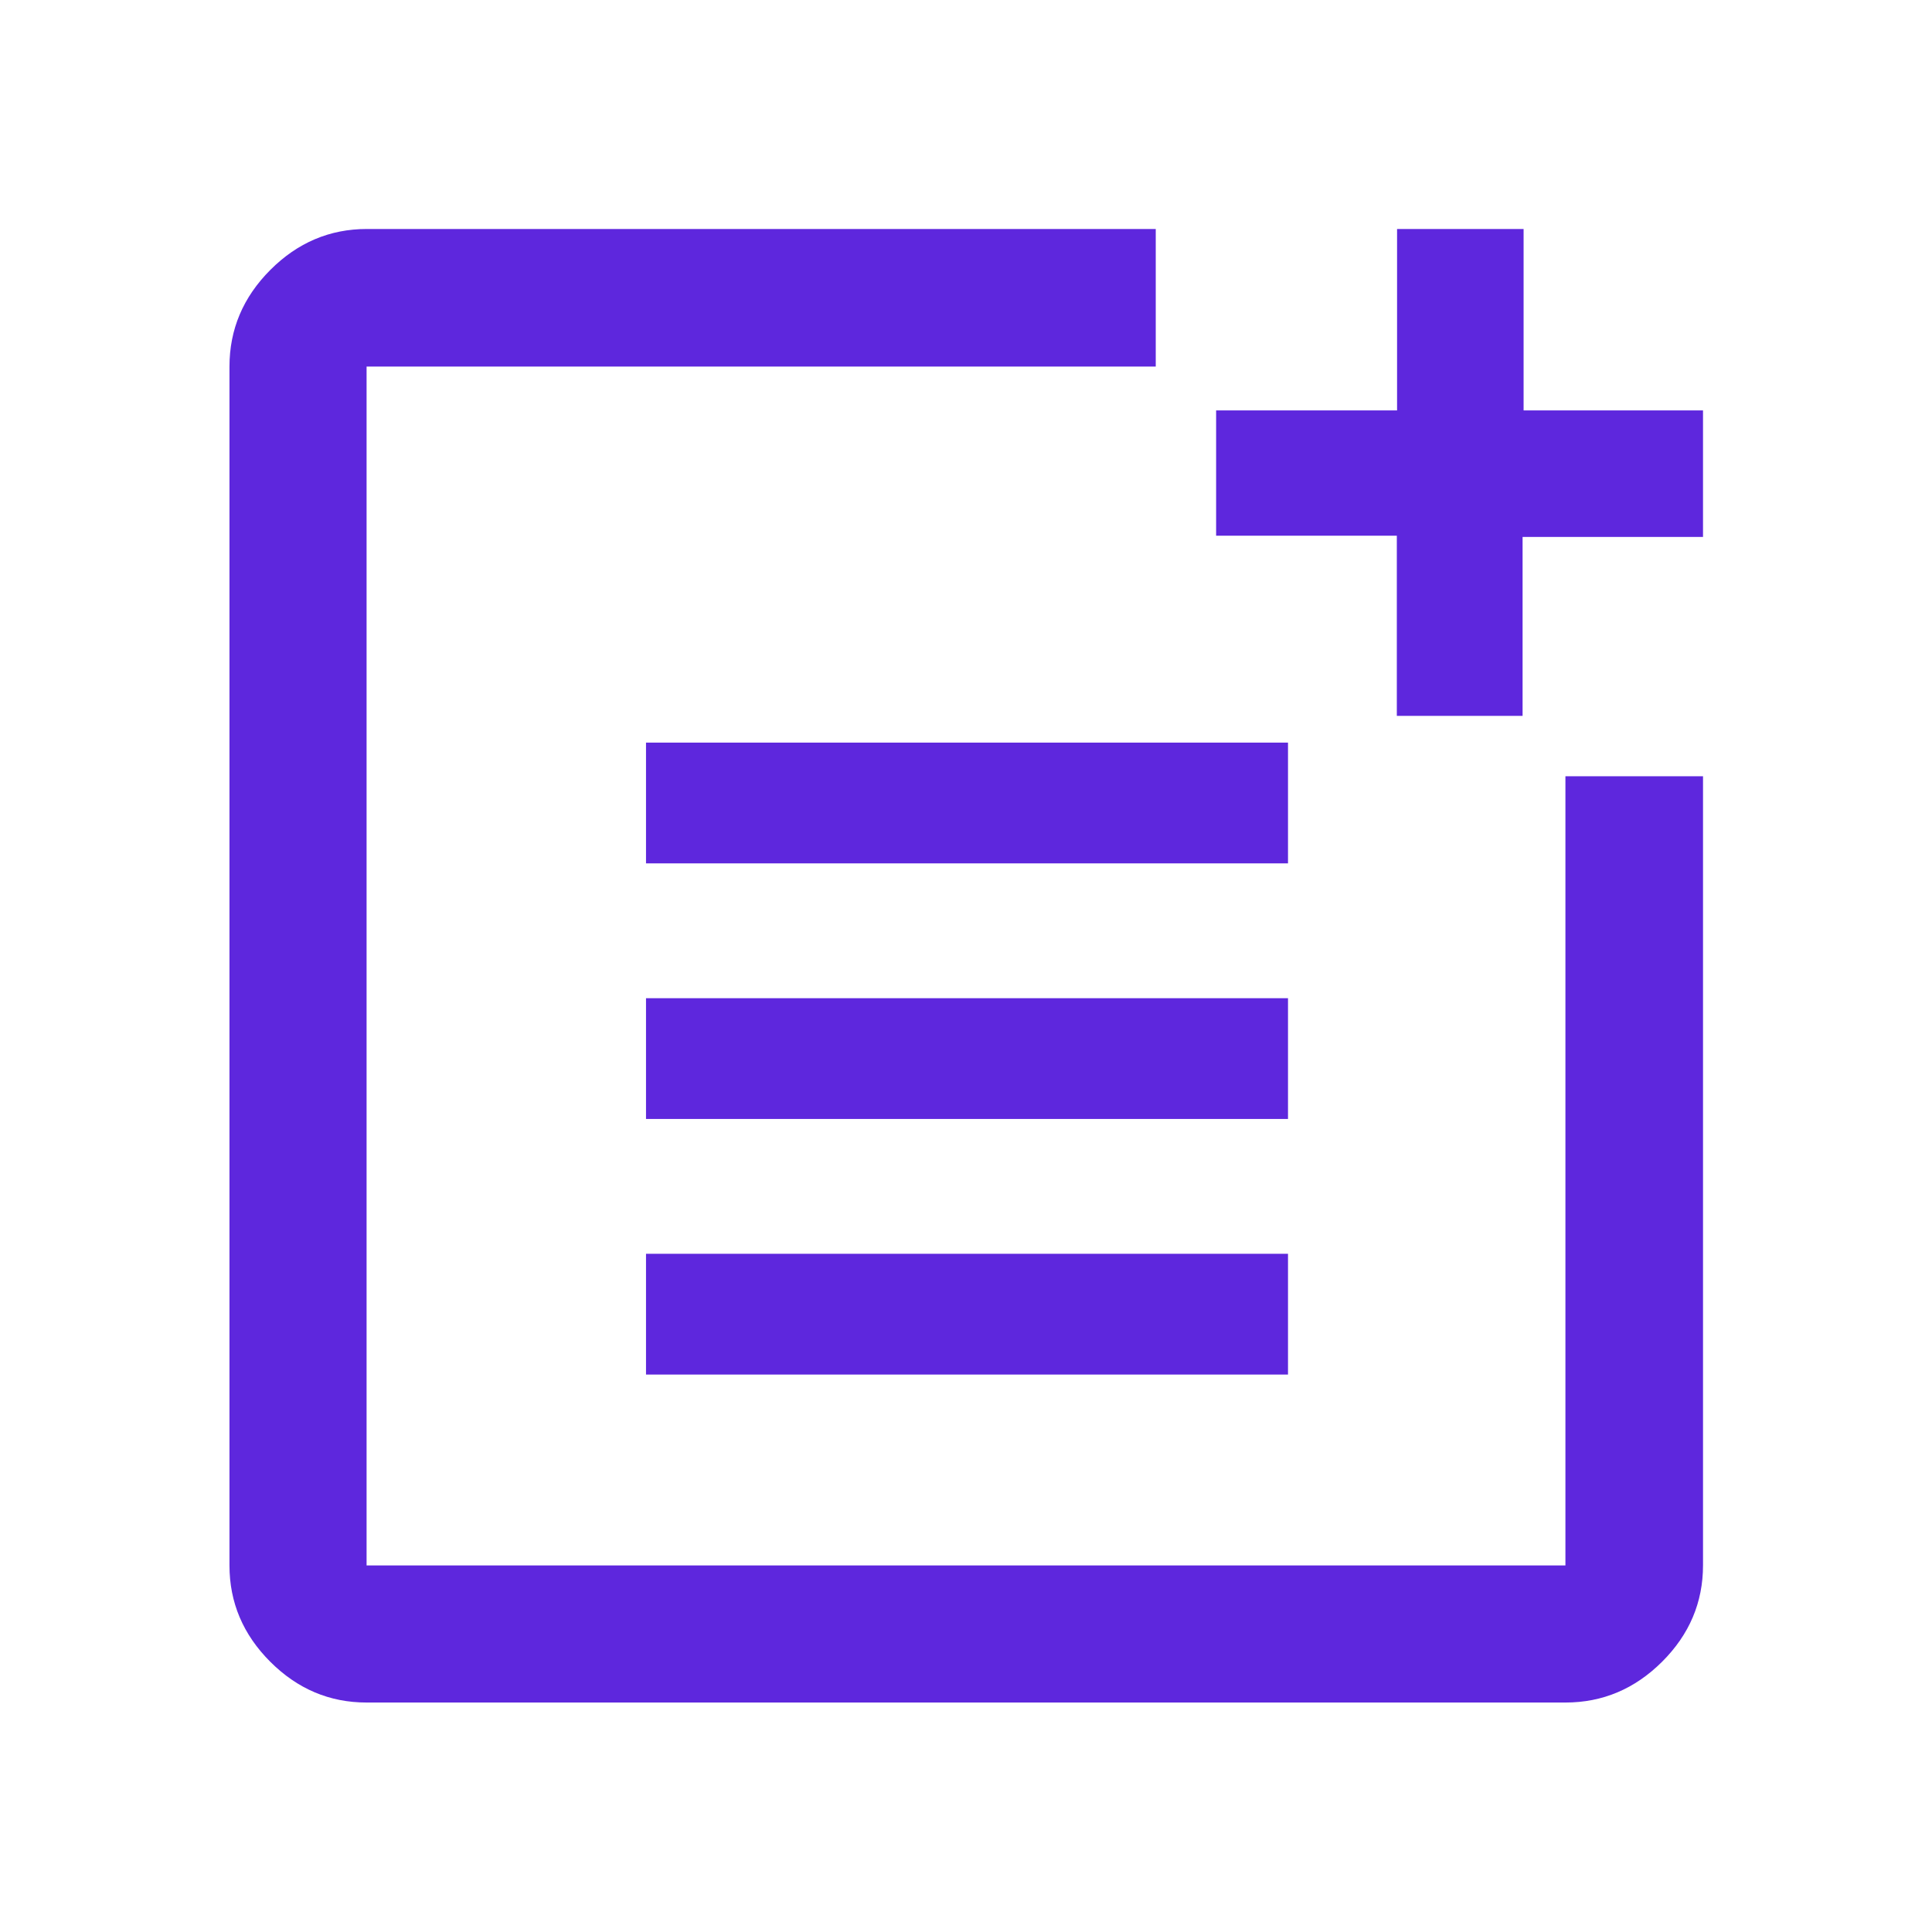 <svg xmlns="http://www.w3.org/2000/svg" height="48" viewBox="0 -960 960 960" width="48"><path d="M182.152-114.022q-27.599 0-47.865-20.265-20.265-20.266-20.265-47.865v-595.696q0-27.697 20.306-48.033 20.306-20.337 47.963-20.337h391.992v68.37H182.152v595.696h595.696v-392.131h68.37v392.067q0 27.663-20.337 47.929-20.336 20.265-48.033 20.265H182.152ZM321-277v-60h319v60H321Zm0-127v-60h319v60H321Zm0-127v-60h319v60H321Zm373.076-73.283v-89.532h-89.793v-62.25h89.913v-90.153h62.869v90.153h89.153v62.869h-89.653v88.913h-62.489Z" fill="#5e27dd"/></svg>